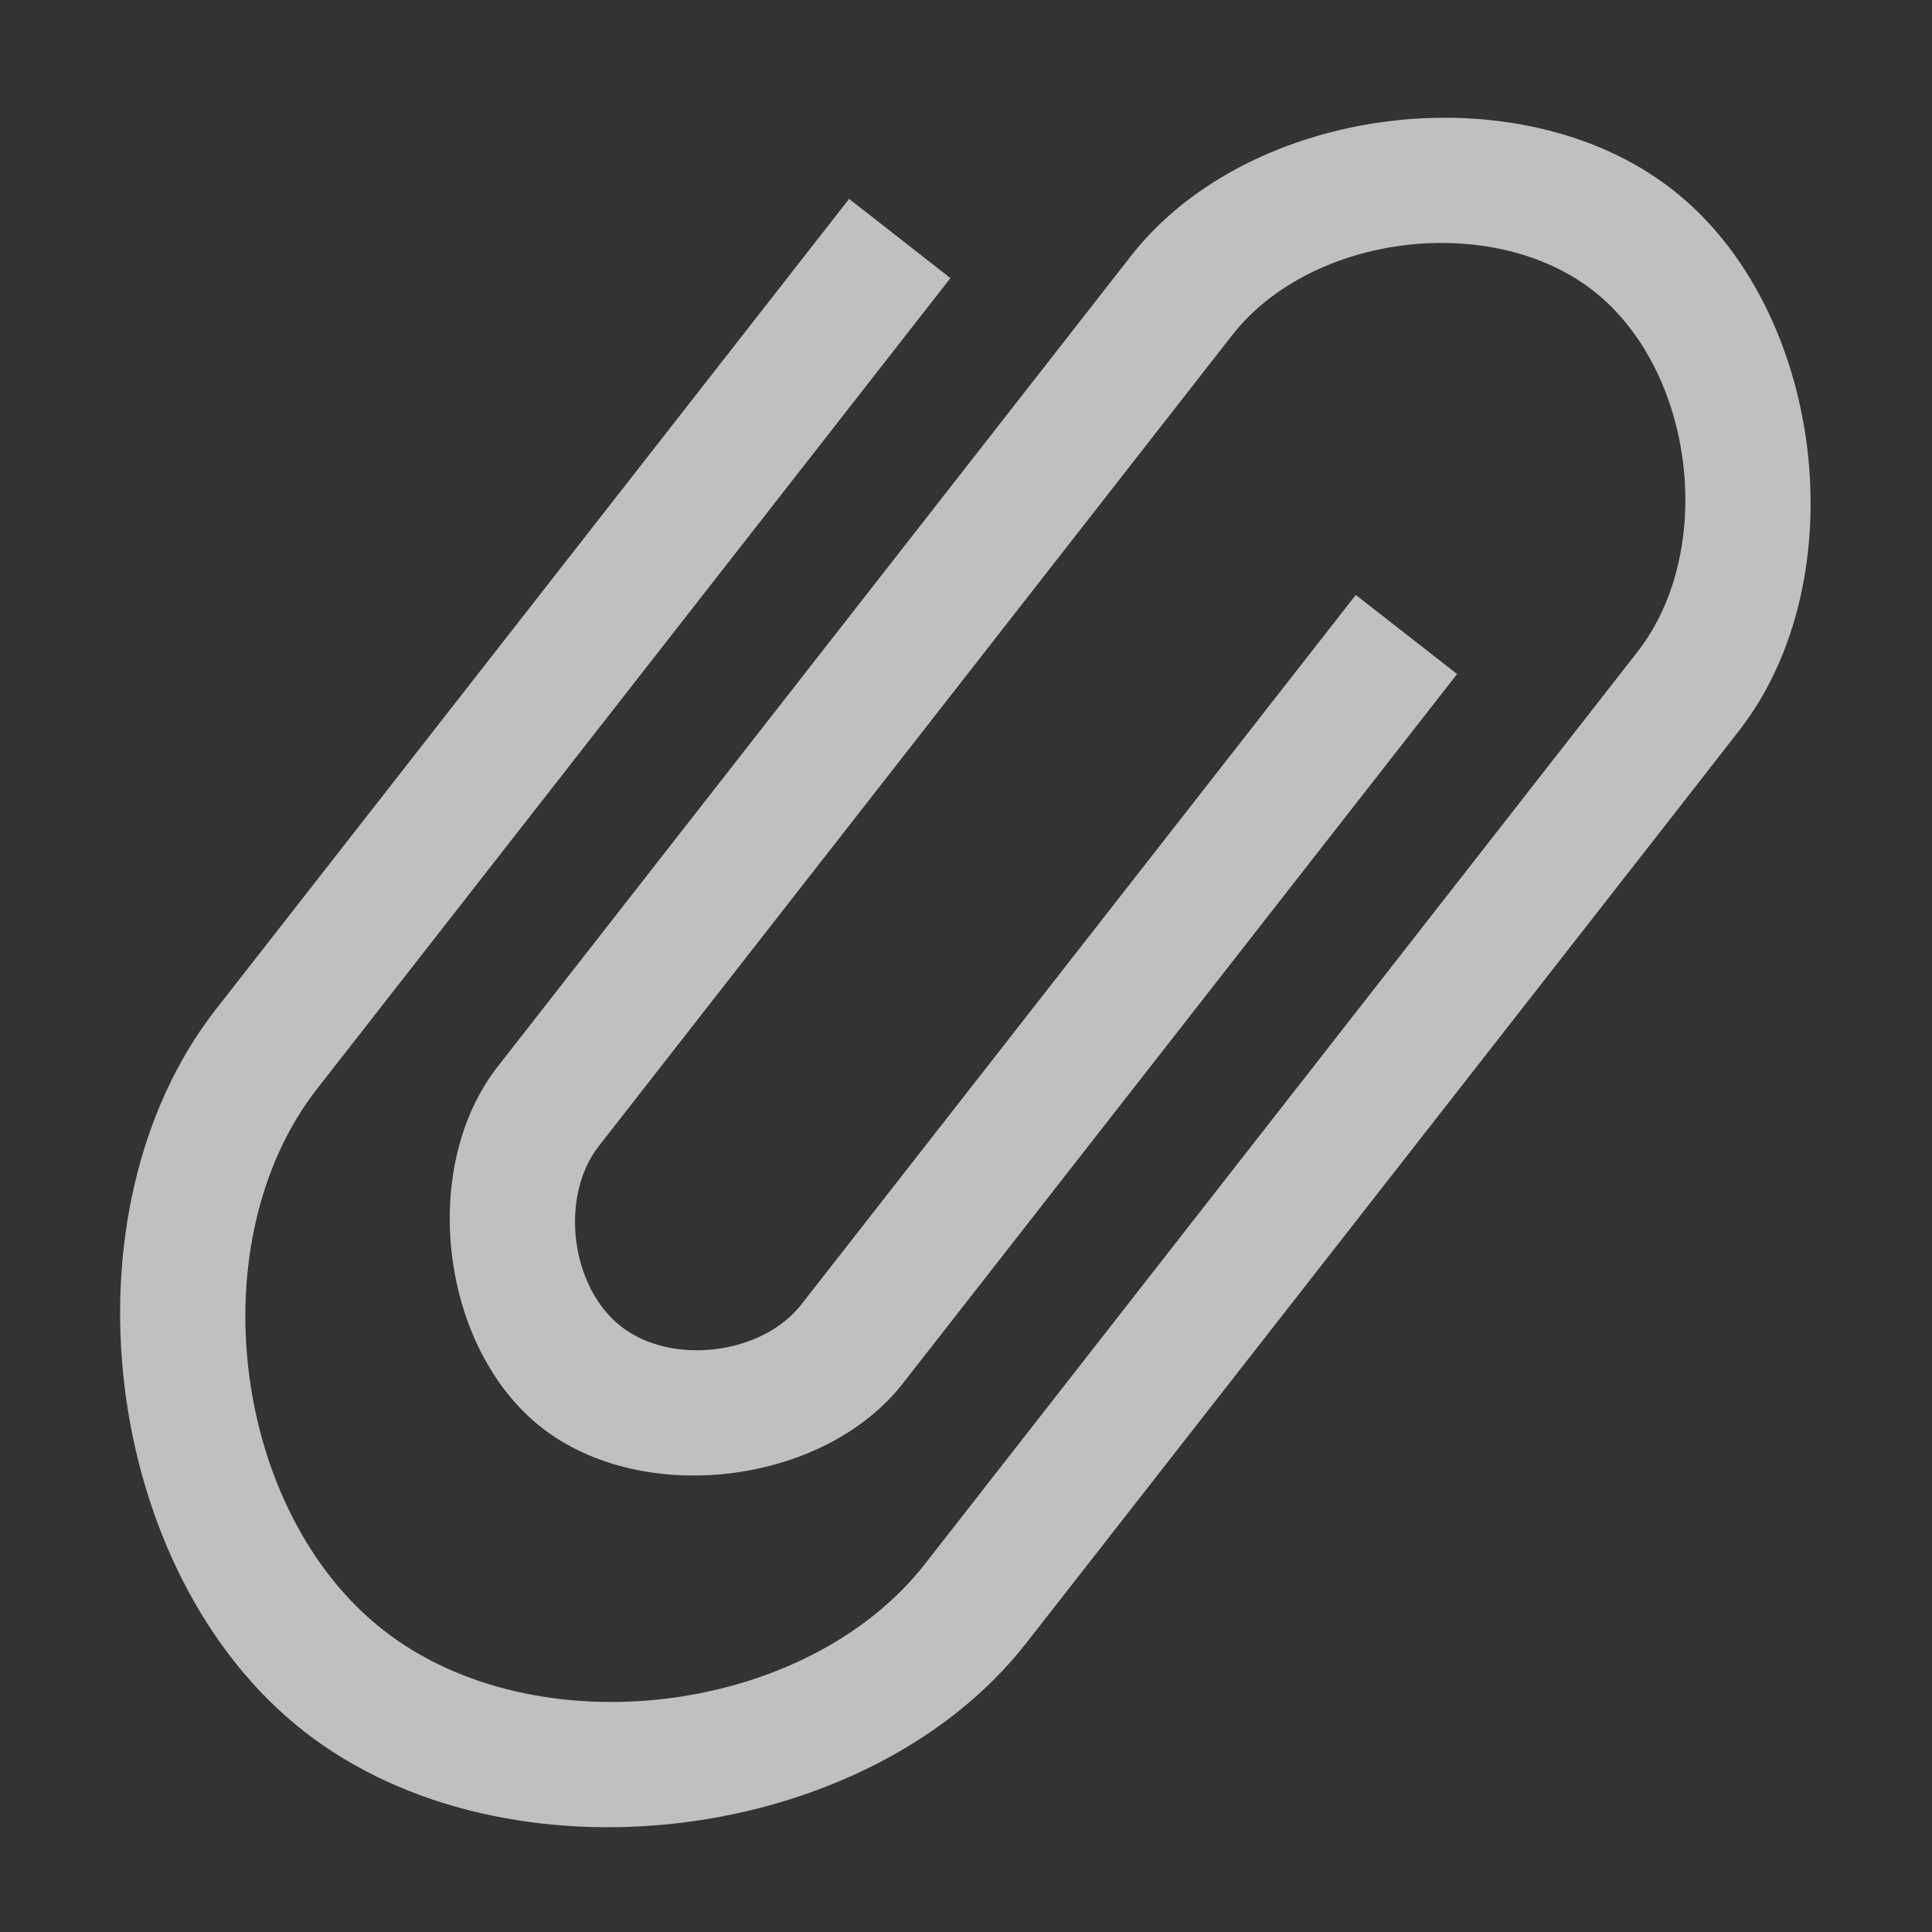 <svg xmlns="http://www.w3.org/2000/svg" width="16" height="16">
    <rect width="100%" height="100%" fill="#333333" stroke="none"/>
    <path fill="#fdfdfd" fill-opacity=".7" d="M7.871 2.303 2.626 9.017c-.984 1.259-.708 3.5.55 4.484 1.26.984 3.502.708 4.485-.55l5.9-7.553c.656-.84.473-2.334-.366-2.99-.84-.656-2.334-.472-2.99.367L4.96 9.49c-.328.42-.236 1.167.183 1.495.42.327 1.168.236 1.495-.184l4.59-5.874.839.655-4.59 5.875c-.655.839-2.15 1.022-2.99.367-.839-.656-1.022-2.15-.366-2.99l5.245-6.714C10.349.861 12.59.585 13.85 1.57c1.26.983 1.534 3.226.55 4.484l-.655.84L8.5 13.606c-1.311 1.679-4.3 2.046-5.98.734-1.678-1.311-2.045-4.3-.733-5.98l5.245-6.713z"/>
</svg>
